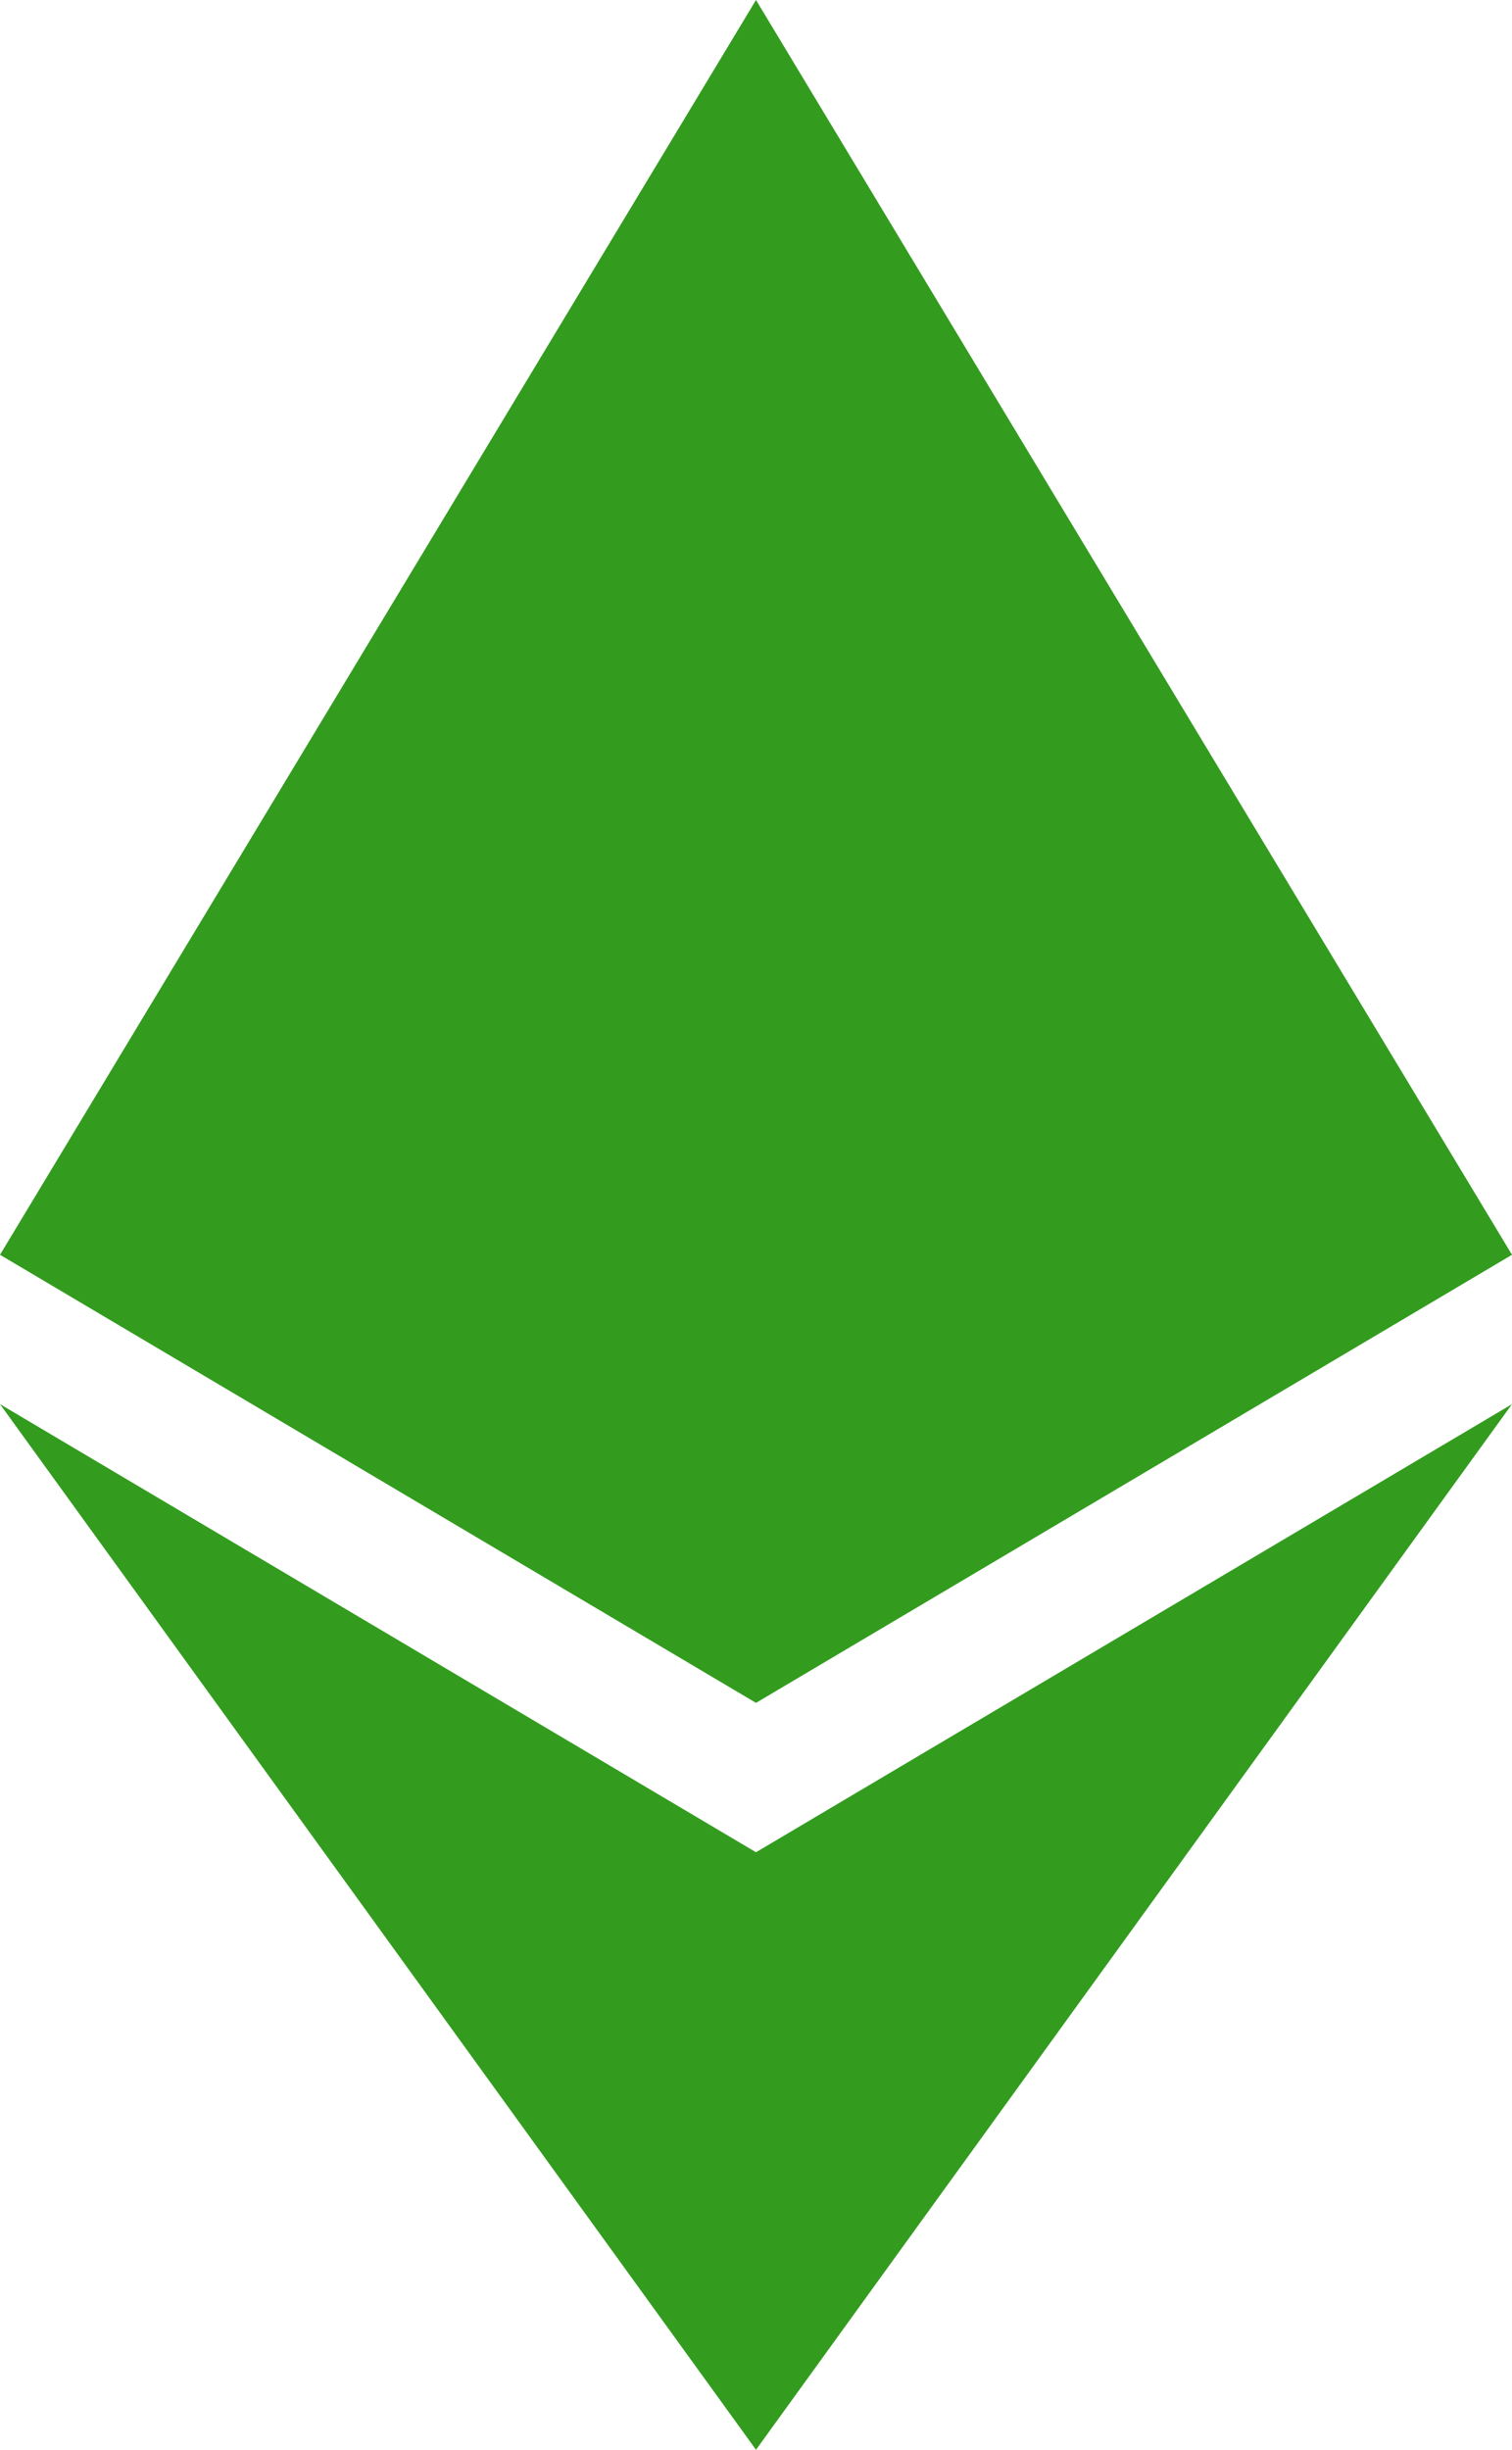 <svg width="21" height="34" viewBox="0 0 21 34" fill="none" xmlns="http://www.w3.org/2000/svg">
<path d="M10.5 0L0 17.415L10.5 23.634L21 17.415L10.5 0ZM0 19.488L10.5 34L21 19.488L10.5 25.707L0 19.488Z" fill="#339C1F"/>
</svg>
